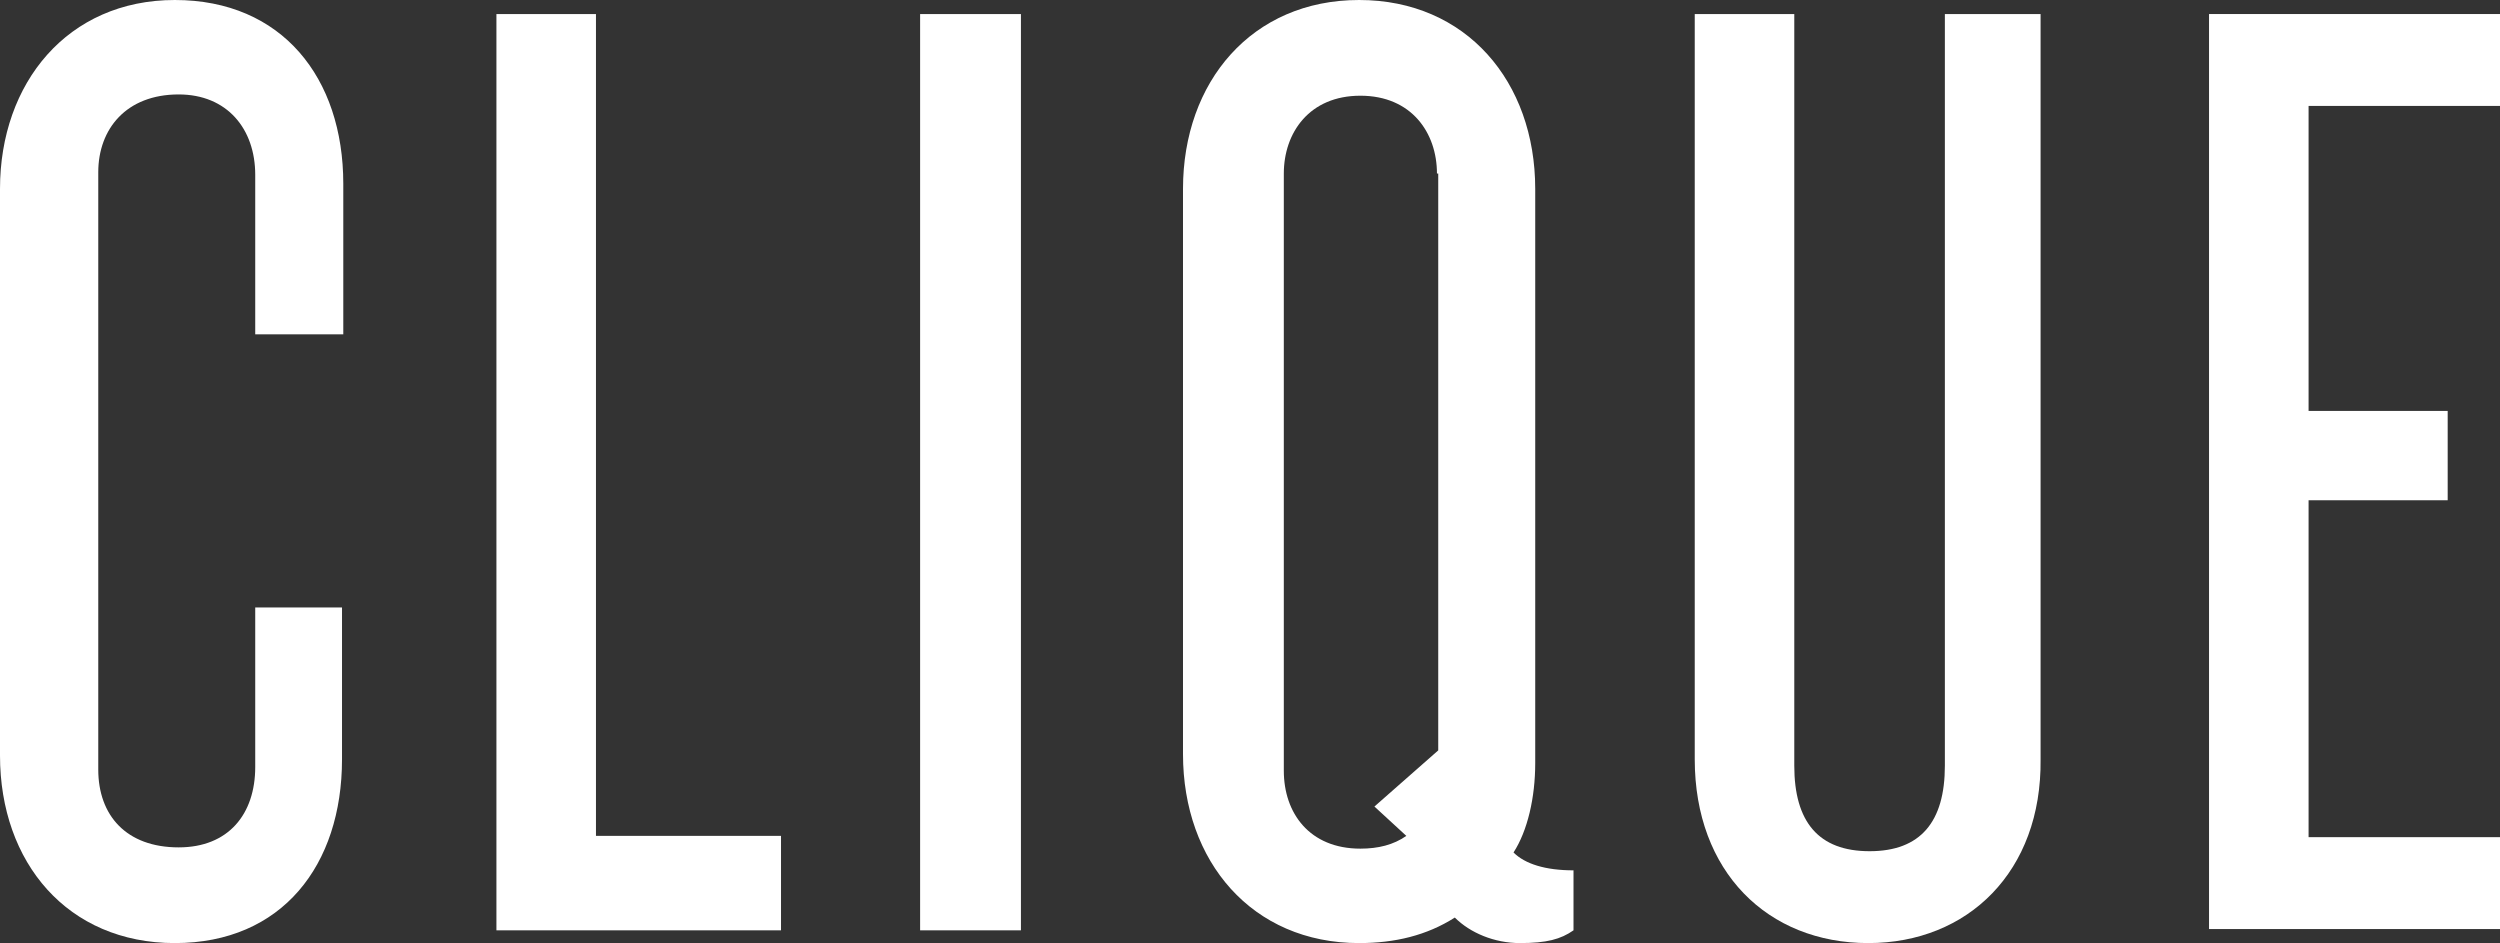 <?xml version="1.0" encoding="utf-8"?>
<!-- Generator: Adobe Illustrator 18.1.1, SVG Export Plug-In . SVG Version: 6.00 Build 0)  -->
<svg version="1.1" id="Layer_1" xmlns="http://www.w3.org/2000/svg" xmlns:xlink="http://www.w3.org/1999/xlink" x="0px" y="0px"
	 viewBox="0 0 195.9 73.9" enable-background="new 0 0 195.9 73.9" xml:space="preserve">
<rect x="0" y="0" width="195.9" height="73.9" fill="#333333" stroke="none"/>
<g>
	<path fill="#FFFFFF" d="M13.7,73.9C5.3,73.9,0,67.6,0,59.2V14.8C0,6.5,5.3,0,13.7,0c8.4,0,13.2,6.1,13.2,14.4v11.8H20V13.7
		c0-3.6-2.2-6.3-6-6.3c-4.1,0-6.3,2.7-6.3,6.1v46.8c0,3.6,2.2,6.1,6.3,6.1c3.9,0,6-2.6,6-6.3V47.6h6.8v11.9
		C26.8,67.8,22.1,73.9,13.7,73.9z"/>
	<path fill="#FFFFFF" d="M38.9,72.9V1.1h7.8v64.4h14.5v7.4H38.9z"/>
	<path fill="#FFFFFF" d="M72.1,72.9V1.1H80v71.8H72.1z"/>
	<path fill="#FFFFFF" d="M119.1,73.9c-2,0-3.9-0.8-5.1-2c-2.2,1.4-4.7,2-7.5,2c-8.4,0-13.8-6.4-13.8-14.8V14.8
		C92.7,6.4,98.1,0,106.5,0c8.4,0,13.8,6.4,13.8,14.8v45c0,2.7-0.6,5.3-1.7,7c0.9,0.9,2.5,1.4,4.7,1.4v4.7
		C122.3,73.6,121.2,73.9,119.1,73.9z M112.6,13.6c0-3.2-2-6.1-6-6.1c-4,0-6,2.9-6,6.1v46.8c0,3.3,2,6.1,6,6.1c1.4,0,2.6-0.3,3.6-1
		l-2.5-2.3l5-4.4V13.6z"/>
	<path fill="#FFFFFF" d="M146.4,73.9c-7.9,0-13.6-5.6-13.6-14.4V1.1h7.8v58.9c0,4.4,1.9,6.7,5.9,6.7c4,0,5.9-2.3,5.9-6.7V1.1h7.5
		v58.4C160,68.3,154.2,73.9,146.4,73.9z"/>
	<path fill="#FFFFFF" d="M173.1,72.9V1.1h22.9v7.2h-15.1v23.9h10.9v7h-10.9v26.4h15.1v7.2H173.1z"/>
</g>
</svg>

